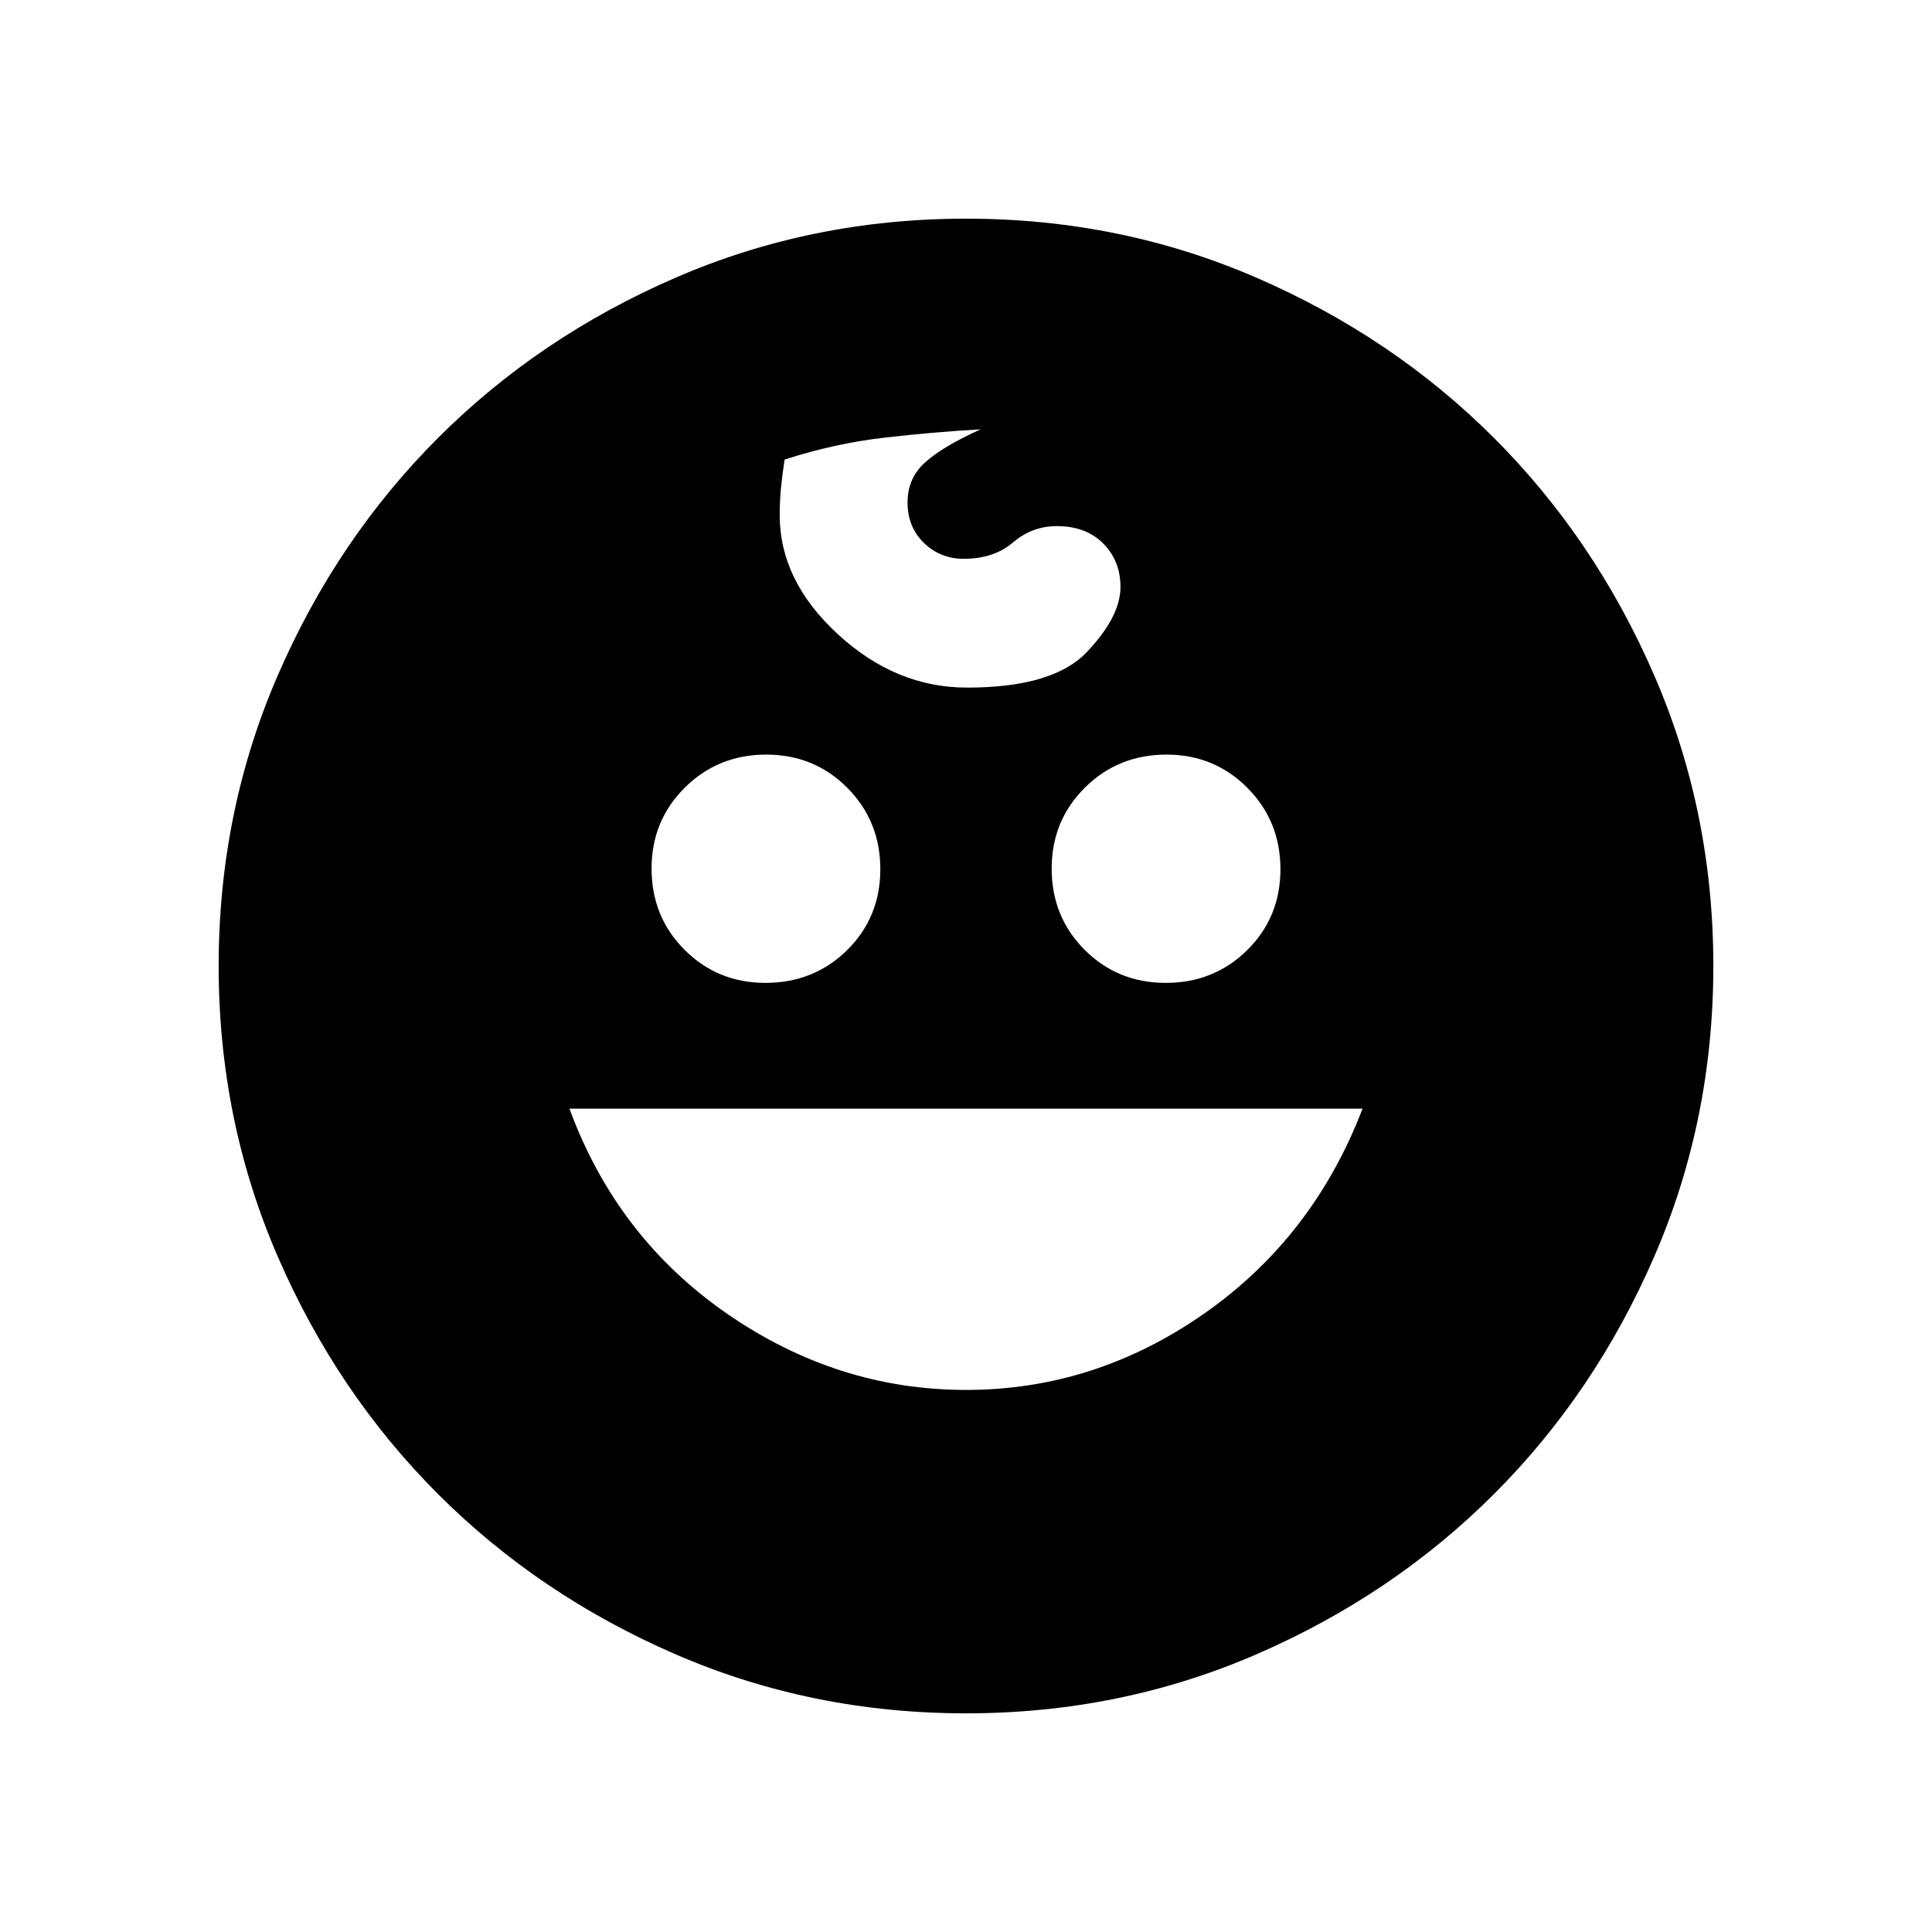 <svg xmlns="http://www.w3.org/2000/svg" height="20" viewBox="0 -960 960 960" width="20"><path d="M579.29-471.61q23.92 0 40.43-16.28 16.52-16.29 16.52-40.2 0-23.92-16.42-40.44-16.41-16.51-40.19-16.51-24.03 0-40.55 16.41-16.51 16.42-16.51 40.19 0 24.04 16.4 40.43 16.4 16.4 40.32 16.4Zm-198.92 0q24.03 0 40.55-16.28 16.51-16.29 16.51-40.2 0-23.92-16.4-40.44-16.4-16.51-40.32-16.51t-40.43 16.41q-16.52 16.42-16.52 40.19 0 24.04 16.42 40.43 16.41 16.4 40.19 16.4Zm99.66 202.26q63.97 0 118.23-37.88 54.26-37.88 78.78-101.88H282.96q23.52 64 78.31 101.88 54.79 37.88 118.76 37.88Zm-.03 160.7q-76.72 0-144.45-29.39-67.73-29.39-117.92-79.59-50.2-50.19-79.59-117.92T108.65-480q0-76.72 29.39-144.45 29.39-67.73 79.59-117.92 50.19-50.2 117.92-79.59T480-851.35q76.72 0 144.45 29.39 67.73 29.39 117.92 79.59 50.2 50.19 79.59 117.92T851.35-480q0 76.72-29.39 144.45-29.39 67.73-79.59 117.92-50.19 50.2-117.92 79.59T480-108.65Zm.48-509.68q42.76 0 59.52-17.62 16.76-17.62 16.76-32.38 0-12.93-8.55-21.58-8.55-8.66-23.12-8.66-12.23 0-21.74 8.12-9.52 8.12-24.48 8.12-11.59 0-19.75-7.86t-8.16-20.22q0-12.15 9-20.08 9-7.92 27.28-16.16-23.45 1.3-48.01 4.15-24.56 2.85-49.36 10.85-1.2 7.83-1.82 14.27-.62 6.44-.62 13.4 0 32.5 28.84 59.08 28.84 26.57 64.21 26.57Z"/></svg>